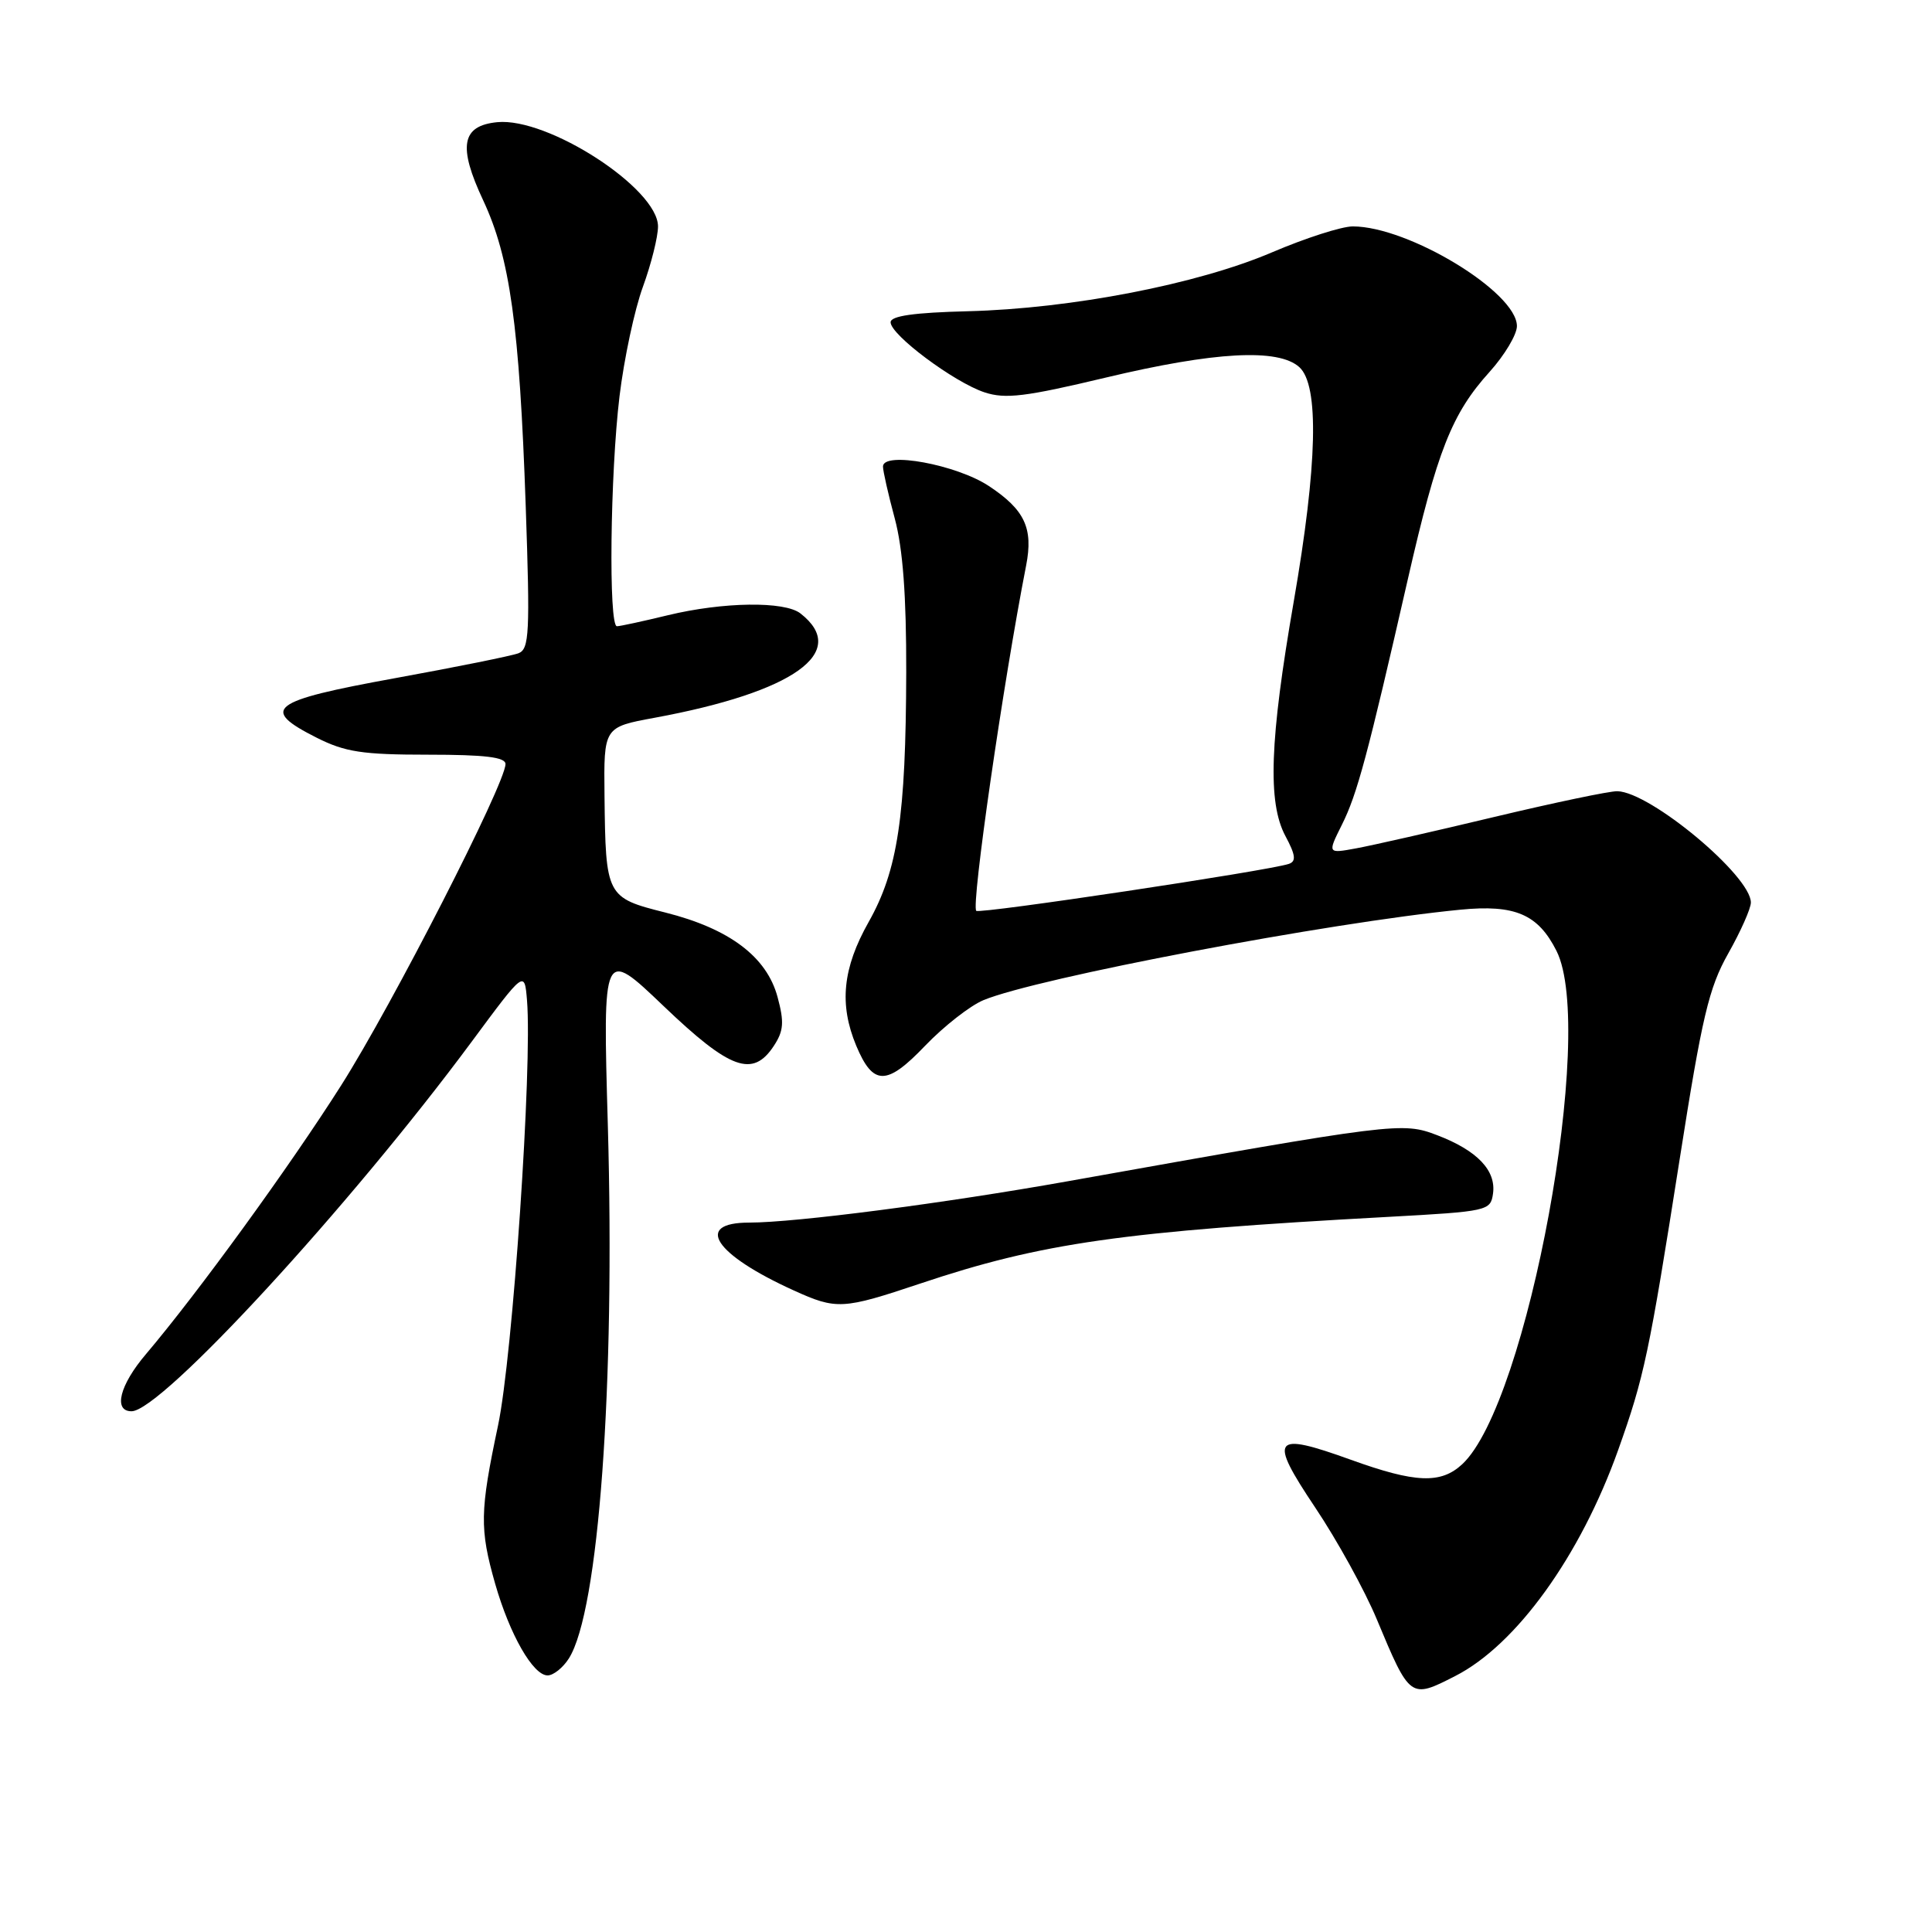<?xml version="1.0" encoding="UTF-8" standalone="no"?>
<!DOCTYPE svg PUBLIC "-//W3C//DTD SVG 1.1//EN" "http://www.w3.org/Graphics/SVG/1.1/DTD/svg11.dtd" >
<svg xmlns="http://www.w3.org/2000/svg" xmlns:xlink="http://www.w3.org/1999/xlink" version="1.1" viewBox="0 0 256 256">
 <g >
 <path fill="currentColor"
d=" M 192.81 222.09 C 200.91 217.97 209.41 206.17 214.42 192.12 C 217.87 182.43 218.50 179.46 222.57 153.57 C 225.53 134.72 226.43 130.90 229.00 126.34 C 230.65 123.42 232.00 120.38 232.00 119.59 C 232.00 116.05 218.69 104.95 214.31 104.84 C 213.31 104.81 205.97 106.35 198.00 108.25 C 190.03 110.16 181.79 112.03 179.70 112.41 C 175.90 113.11 175.90 113.11 177.80 109.30 C 179.83 105.25 181.20 100.15 186.55 76.73 C 190.44 59.70 192.37 54.81 197.39 49.26 C 199.37 47.06 201.00 44.33 201.00 43.21 C 201.00 38.72 186.63 30.00 179.25 30.00 C 177.78 30.00 172.96 31.55 168.54 33.44 C 158.66 37.66 141.99 40.89 128.26 41.24 C 121.09 41.42 118.02 41.86 118.01 42.70 C 118.00 44.37 126.43 50.66 130.46 51.99 C 133.22 52.90 135.89 52.57 146.49 50.04 C 160.95 46.59 169.38 46.13 172.17 48.65 C 174.82 51.05 174.57 61.58 171.43 79.69 C 168.24 98.09 167.95 106.33 170.32 110.77 C 171.67 113.29 171.78 114.13 170.78 114.47 C 168.03 115.39 129.80 121.13 129.36 120.69 C 128.66 120.00 132.91 90.57 135.97 74.92 C 136.93 69.99 135.79 67.55 131.03 64.40 C 126.73 61.56 117.00 59.77 117.00 61.82 C 117.00 62.42 117.70 65.51 118.56 68.70 C 119.64 72.73 120.10 78.94 120.08 89.07 C 120.03 108.20 118.96 115.33 115.10 122.17 C 111.65 128.29 111.17 133.07 113.45 138.55 C 115.69 143.90 117.48 143.91 122.60 138.55 C 125.08 135.97 128.55 133.26 130.30 132.53 C 137.39 129.58 176.08 122.24 193.50 120.54 C 200.76 119.83 203.80 121.14 206.25 126.01 C 211.51 136.50 202.43 185.93 193.76 194.01 C 190.92 196.65 187.56 196.52 178.98 193.42 C 168.60 189.68 168.04 190.44 174.28 199.77 C 177.17 204.08 180.84 210.74 182.43 214.56 C 186.83 225.10 186.87 225.13 192.81 222.09 Z  M 75.38 219.75 C 79.34 213.49 81.52 183.57 80.54 149.06 C 79.87 125.61 79.87 125.61 87.93 133.31 C 96.76 141.75 99.75 142.83 102.54 138.58 C 103.84 136.60 103.93 135.44 103.03 132.11 C 101.59 126.77 96.65 123.05 88.14 120.91 C 80.34 118.95 80.25 118.77 80.10 105.42 C 80.00 96.35 80.00 96.35 86.73 95.11 C 105.22 91.70 112.63 86.40 106.06 81.28 C 103.96 79.64 95.83 79.75 88.50 81.52 C 85.20 82.32 82.16 82.98 81.75 82.98 C 80.62 83.01 80.85 62.77 82.09 52.50 C 82.69 47.55 84.08 41.02 85.19 38.00 C 86.29 34.98 87.19 31.38 87.19 30.00 C 87.18 24.97 72.60 15.52 65.88 16.19 C 61.15 16.66 60.66 19.38 64.03 26.56 C 67.57 34.13 68.83 43.15 69.66 67.04 C 70.24 83.88 70.14 86.01 68.70 86.56 C 67.82 86.90 60.44 88.39 52.30 89.87 C 35.76 92.88 34.39 93.93 41.96 97.75 C 45.73 99.65 48.03 100.00 56.71 100.00 C 64.28 100.00 67.00 100.33 66.98 101.25 C 66.95 103.88 51.97 133.16 45.21 143.81 C 38.37 154.59 26.20 171.34 19.34 179.43 C 15.85 183.53 14.98 187.00 17.43 187.00 C 21.37 187.00 46.35 159.85 62.50 138.03 C 69.50 128.57 69.50 128.57 69.83 132.53 C 70.55 141.27 67.94 179.69 65.99 188.90 C 63.58 200.28 63.54 202.58 65.61 209.85 C 67.54 216.59 70.63 222.00 72.56 222.00 C 73.33 222.00 74.59 220.99 75.38 219.75 Z  M 121.93 170.08 C 138.05 164.68 148.70 163.16 184.00 161.24 C 197.13 160.52 197.51 160.44 197.83 158.17 C 198.27 155.10 195.74 152.45 190.46 150.43 C 185.79 148.65 185.14 148.73 141.50 156.52 C 125.21 159.43 105.41 162.00 99.28 162.00 C 91.89 162.00 94.66 166.22 105.18 170.99 C 110.84 173.56 111.66 173.52 121.93 170.08 Z "/>
</g>
</svg>